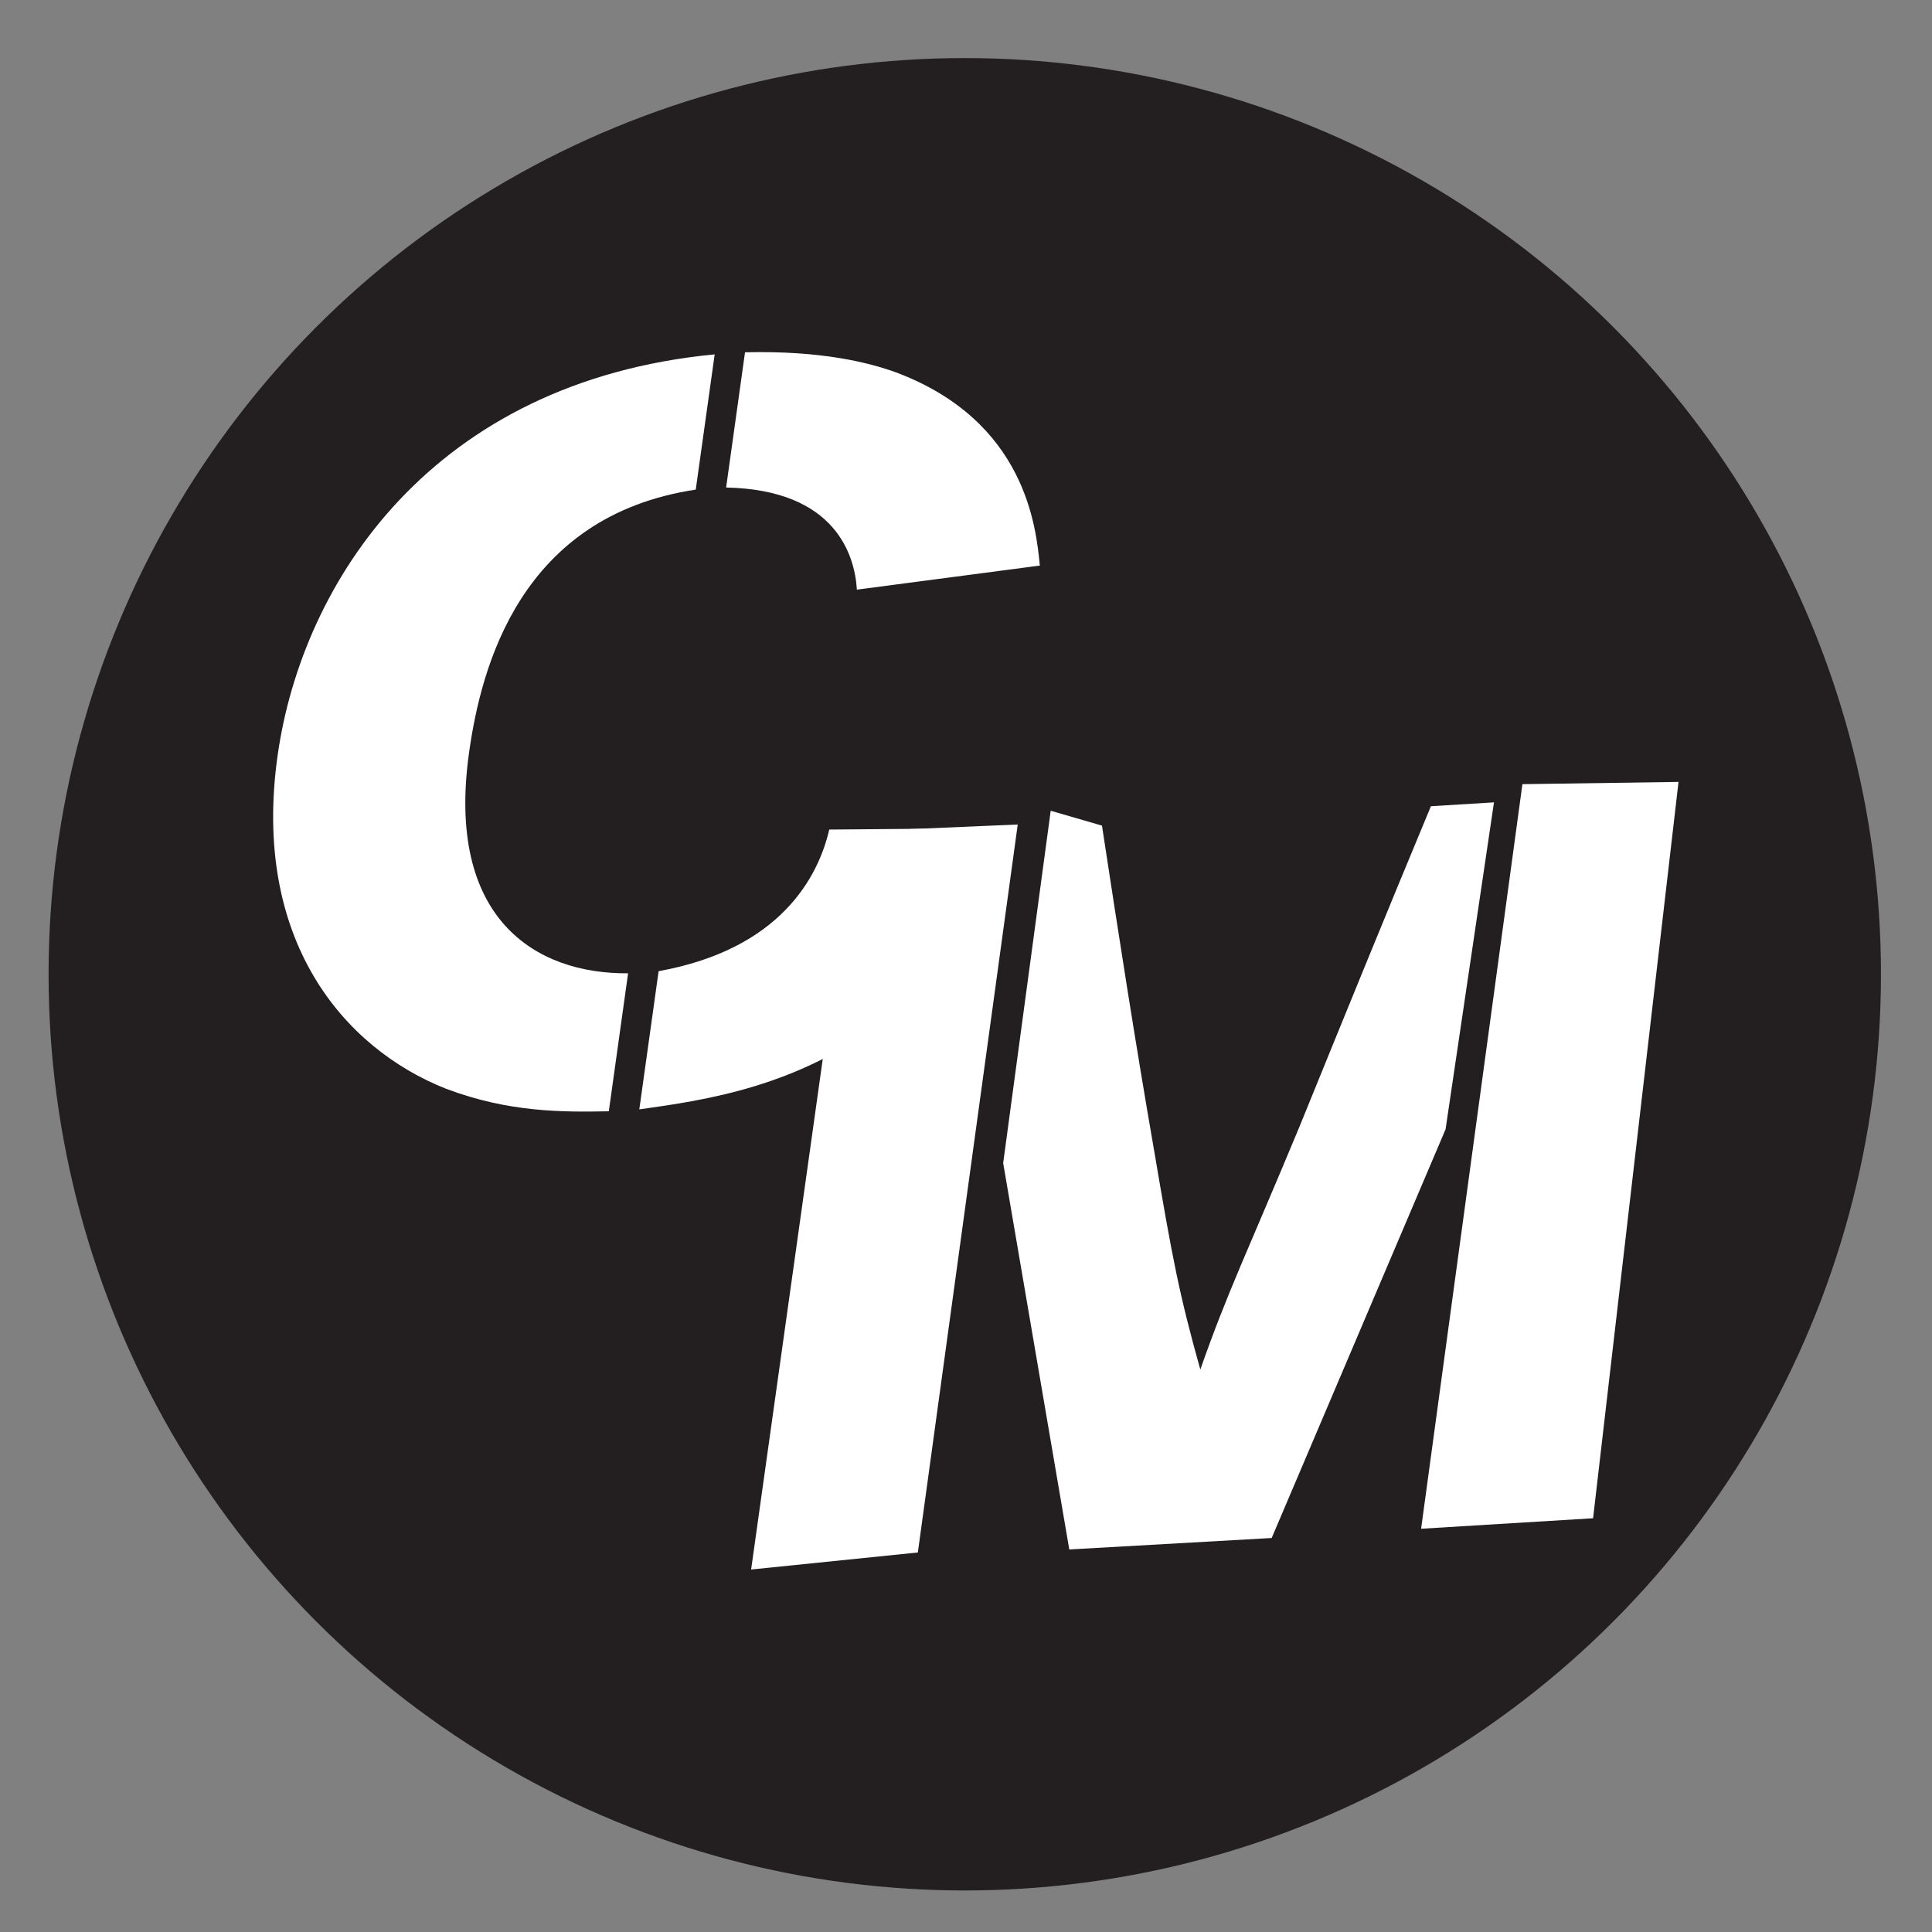 <svg id="Layer_1" data-name="Layer 1" xmlns="http://www.w3.org/2000/svg" viewBox="0 0 500 500"><rect x="0" y="0" width="500" height="500" fill="#808080" stroke="none"/><defs><style>.cls-1{fill:#231f20;}.cls-2{fill:#fff;}</style></defs><title>cm</title><circle class="cls-1" cx="249.68" cy="252.14" r="237.11"/><path class="cls-2" d="M157.56,287.6c-11.91.23-25.83.31-42.07-5.81-26.61-10.49-50.42-38.61-43.63-86.38,6.38-44.84,40-96.69,113.1-103.7l-4.9,35c-45.41,6.84-55.54,45.84-58.66,68-6.06,43,17.09,57.38,41.15,57.18Zm64.2-135c-.52-8.7-5.35-25.85-33.84-26.43l4.89-35c20-.47,32.21,2.72,39.08,5.2,33.71,12.67,36.25,40.29,37.22,50Zm41.18,61.68c-3,8.92-10.38,31.35-33.4,49.21-22.73,17.83-47,21.21-64.09,23.62l5-35.77c31.48-5.69,41.29-24.3,44.16-36.65Z"/><path class="cls-2" d="M194.39,406.19l26.8-191,42.2-1.81L237.54,401.78ZM259.62,301l12.3-91.18,13.27,3.85c4.27,28,8.58,55.81,13.45,83.82,4.82,28.53,6.58,37.59,12,56.95,7.1-20.29,12.26-30.6,25.58-62.66,11.28-27.71,22.55-55.41,34.1-83.13l16.32-1-12.53,84.61-45,105.77L276.73,401Zm108.16,94.64L394,202.94l40.4-.58L412.29,392.92Z"/></svg>